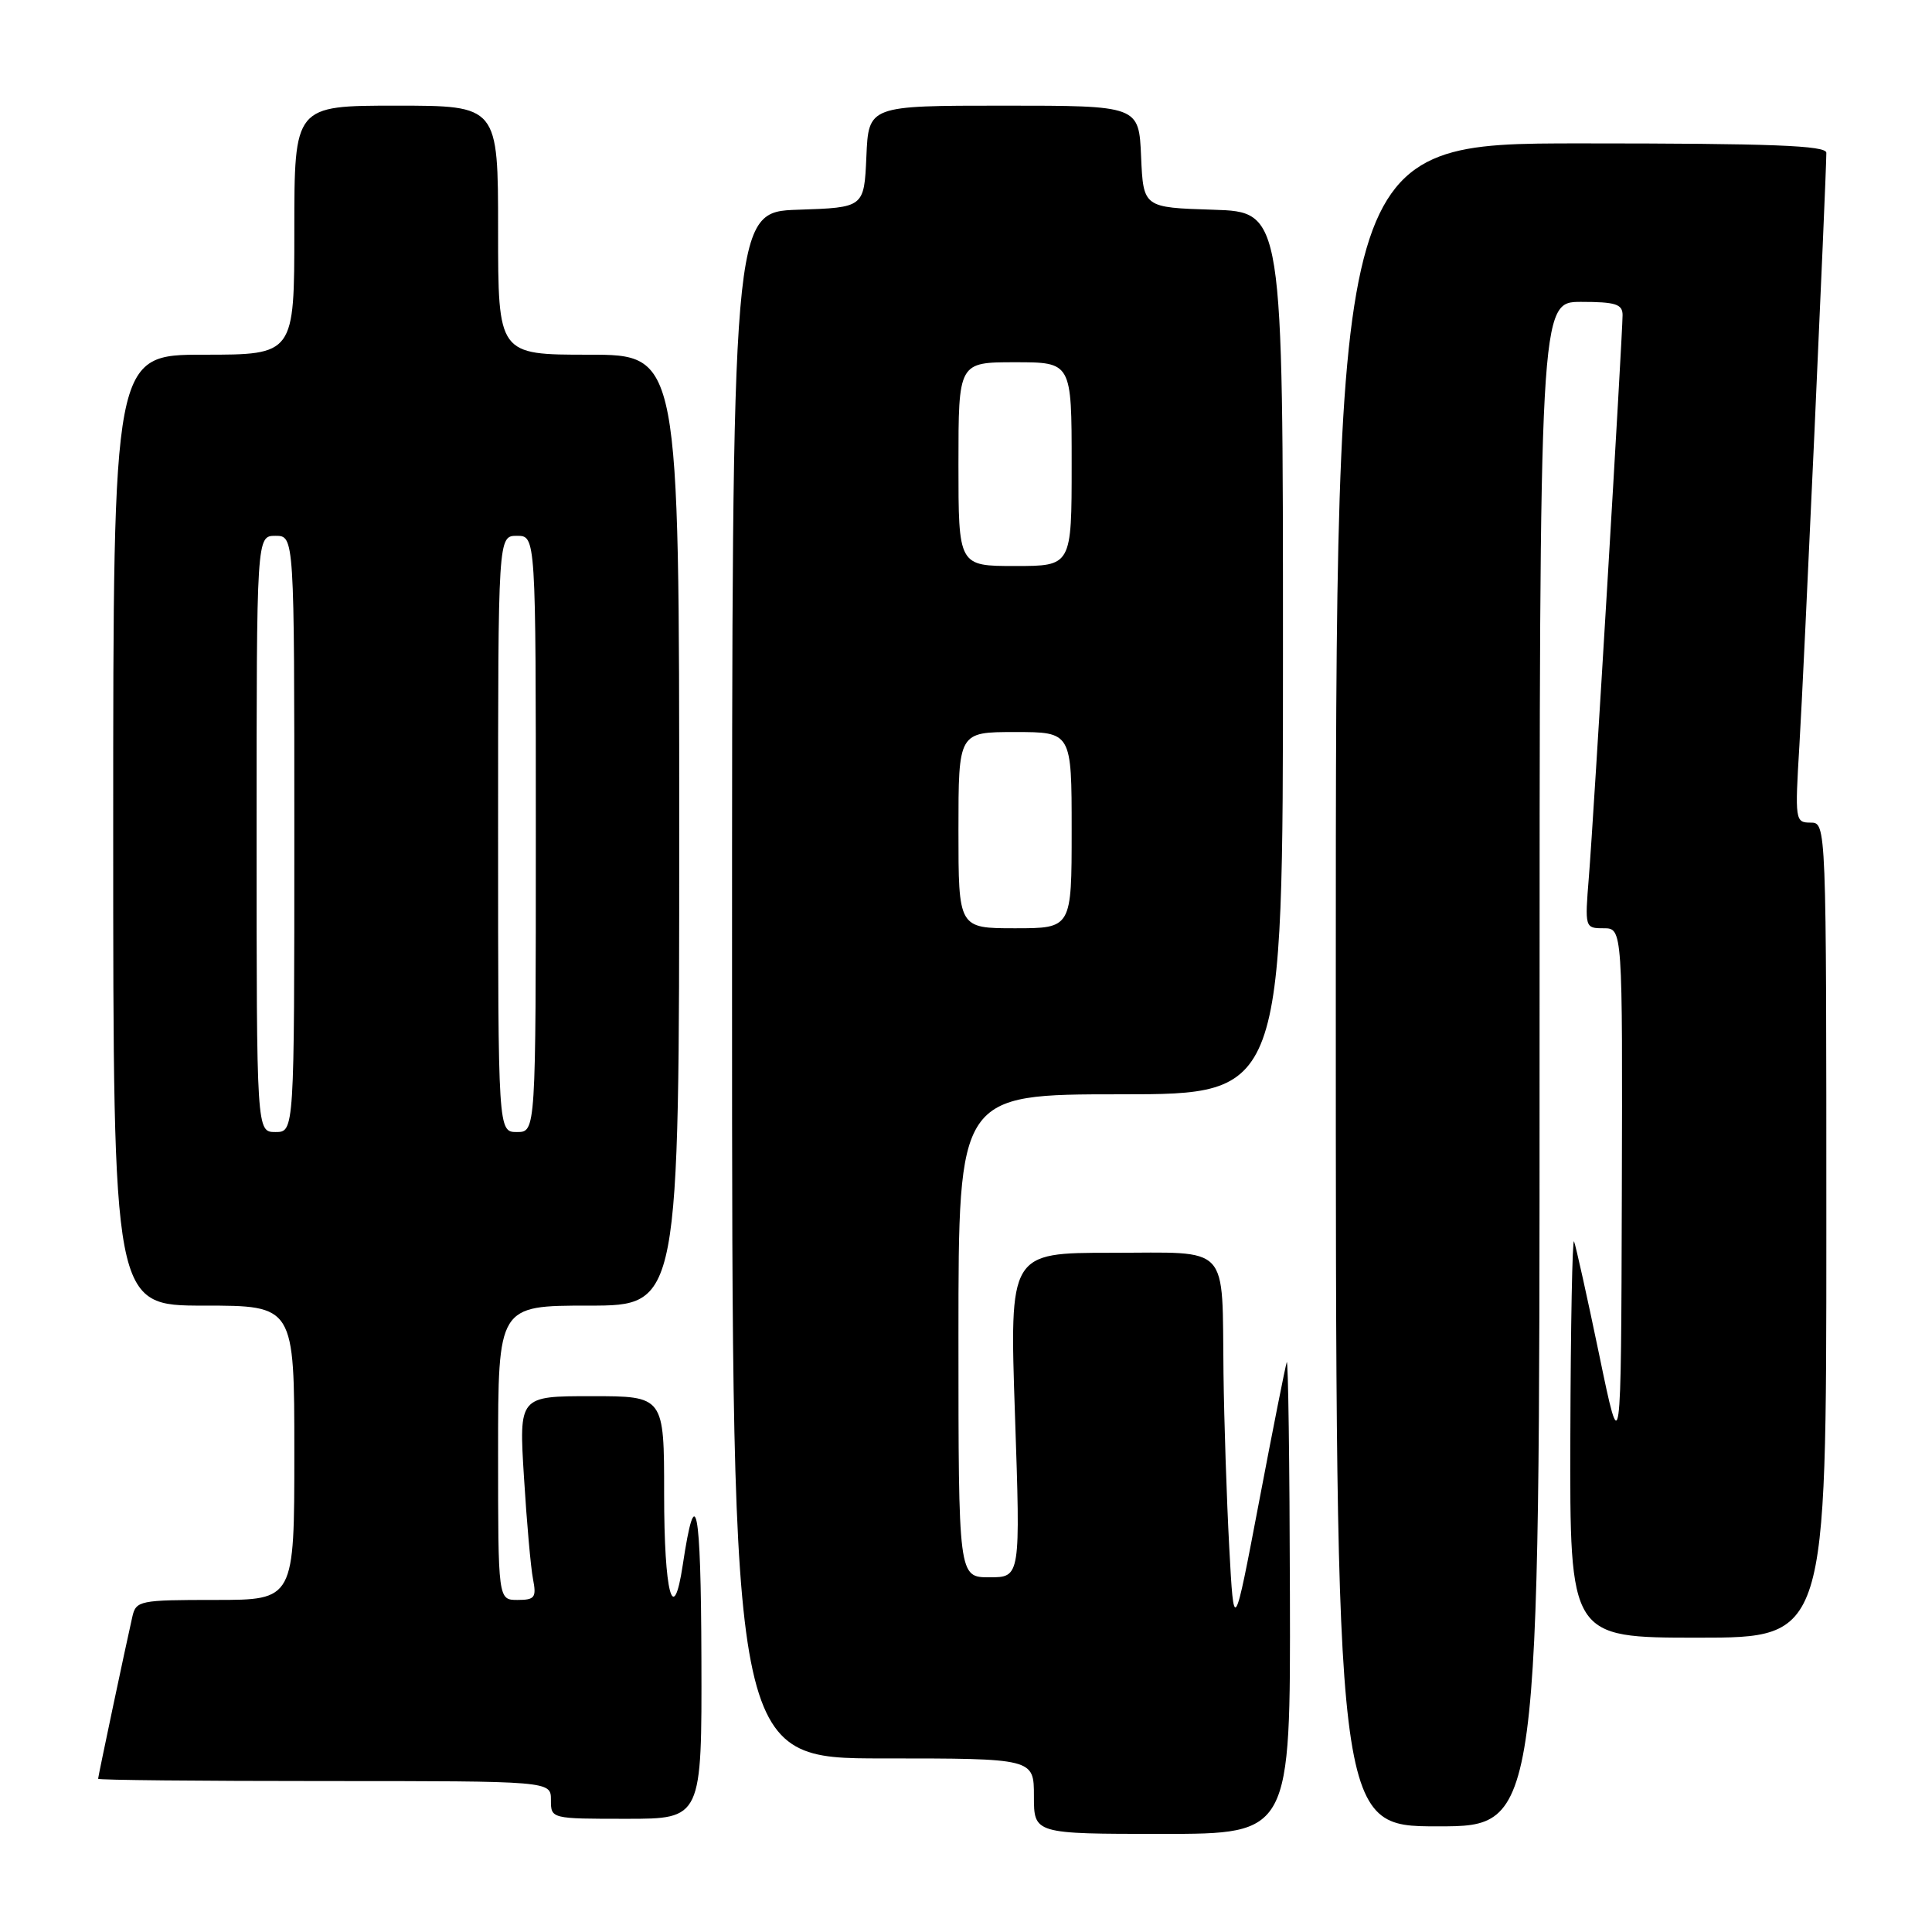 <?xml version="1.0" encoding="UTF-8" standalone="no"?>
<!DOCTYPE svg PUBLIC "-//W3C//DTD SVG 1.1//EN" "http://www.w3.org/Graphics/SVG/1.1/DTD/svg11.dtd" >
<svg xmlns="http://www.w3.org/2000/svg" xmlns:xlink="http://www.w3.org/1999/xlink" version="1.1" viewBox="0 0 256 256">
 <g >
 <path fill="currentColor"
d=" M 170.92 211.25 C 170.88 193.79 170.69 179.95 170.50 180.50 C 170.31 181.05 168.66 189.38 166.83 199.00 C 163.50 216.50 163.50 216.50 162.88 205.00 C 162.54 198.68 162.20 188.32 162.12 182.00 C 161.90 164.58 163.22 166.00 147.26 166.00 C 133.76 166.00 133.76 166.00 134.49 187.50 C 135.22 209.00 135.22 209.00 131.11 209.00 C 127.00 209.00 127.00 209.00 127.00 177.00 C 127.00 145.00 127.00 145.00 148.50 145.00 C 170.00 145.00 170.00 145.00 170.00 86.54 C 170.00 28.08 170.00 28.08 160.75 27.79 C 151.50 27.50 151.50 27.50 151.20 20.75 C 150.91 14.00 150.91 14.00 133.00 14.00 C 115.09 14.00 115.09 14.00 114.80 20.75 C 114.50 27.50 114.50 27.50 105.75 27.79 C 97.00 28.08 97.00 28.08 97.00 130.54 C 97.00 233.00 97.00 233.00 117.00 233.00 C 137.00 233.00 137.00 233.00 137.00 238.00 C 137.00 243.00 137.00 243.00 154.00 243.00 C 171.00 243.00 171.00 243.00 170.92 211.25 Z  M 204.00 141.00 C 204.00 40.00 204.00 40.00 209.50 40.00 C 214.07 40.00 215.00 40.30 215.00 41.75 C 214.99 44.48 211.15 108.69 210.53 116.25 C 209.99 122.93 210.01 123.00 212.49 123.00 C 215.00 123.00 215.00 123.00 214.90 158.25 C 214.80 193.50 214.80 193.50 211.90 179.50 C 210.30 171.80 208.80 165.05 208.57 164.50 C 208.35 163.95 208.12 175.54 208.08 190.25 C 208.00 217.00 208.00 217.00 225.00 217.00 C 242.00 217.00 242.00 217.00 242.00 163.00 C 242.00 109.00 242.00 109.00 239.90 109.00 C 237.87 109.00 237.83 108.69 238.43 98.75 C 238.99 89.70 241.99 23.49 242.00 20.25 C 242.00 19.28 234.83 19.00 209.50 19.00 C 177.00 19.00 177.00 19.00 177.00 130.50 C 177.00 242.00 177.00 242.00 190.50 242.00 C 204.00 242.00 204.00 242.00 204.00 141.00 Z  M 92.94 219.75 C 92.88 199.50 92.18 195.98 90.47 207.36 C 89.21 215.73 88.00 211.10 88.00 197.94 C 88.00 185.00 88.00 185.00 78.38 185.00 C 68.76 185.00 68.76 185.00 69.43 195.75 C 69.79 201.66 70.33 207.74 70.63 209.25 C 71.10 211.68 70.86 212.00 68.58 212.00 C 66.00 212.00 66.00 212.00 66.00 192.50 C 66.00 173.00 66.00 173.00 78.00 173.00 C 90.00 173.00 90.00 173.00 90.00 110.00 C 90.00 47.00 90.00 47.00 78.00 47.00 C 66.00 47.00 66.00 47.00 66.00 30.50 C 66.00 14.00 66.00 14.00 52.50 14.00 C 39.00 14.00 39.00 14.00 39.00 30.50 C 39.00 47.00 39.00 47.00 27.00 47.00 C 15.00 47.00 15.00 47.00 15.00 110.00 C 15.00 173.00 15.00 173.00 27.00 173.00 C 39.00 173.00 39.00 173.00 39.00 192.50 C 39.00 212.00 39.00 212.00 28.52 212.00 C 18.47 212.00 18.02 212.09 17.53 214.25 C 16.60 218.35 13.00 235.40 13.00 235.70 C 13.00 235.87 26.50 236.00 43.00 236.00 C 73.00 236.00 73.00 236.00 73.00 238.50 C 73.00 241.00 73.00 241.00 83.00 241.00 C 93.00 241.00 93.00 241.00 92.94 219.75 Z  M 127.00 110.00 C 127.00 97.00 127.00 97.00 134.50 97.00 C 142.00 97.00 142.00 97.00 142.00 110.00 C 142.00 123.00 142.00 123.00 134.50 123.00 C 127.00 123.00 127.00 123.00 127.00 110.00 Z  M 127.00 61.50 C 127.00 48.00 127.00 48.00 134.50 48.00 C 142.00 48.00 142.00 48.00 142.00 61.50 C 142.00 75.00 142.00 75.00 134.50 75.00 C 127.00 75.00 127.00 75.00 127.00 61.50 Z  M 34.00 110.50 C 34.00 71.00 34.00 71.00 36.50 71.00 C 39.00 71.00 39.00 71.00 39.00 110.50 C 39.00 150.00 39.00 150.00 36.50 150.00 C 34.00 150.00 34.00 150.00 34.00 110.50 Z  M 66.00 110.50 C 66.00 71.00 66.00 71.00 68.50 71.00 C 71.00 71.00 71.00 71.00 71.00 110.50 C 71.00 150.00 71.00 150.00 68.50 150.00 C 66.00 150.00 66.00 150.00 66.00 110.50 Z "/>
</g>
</svg>